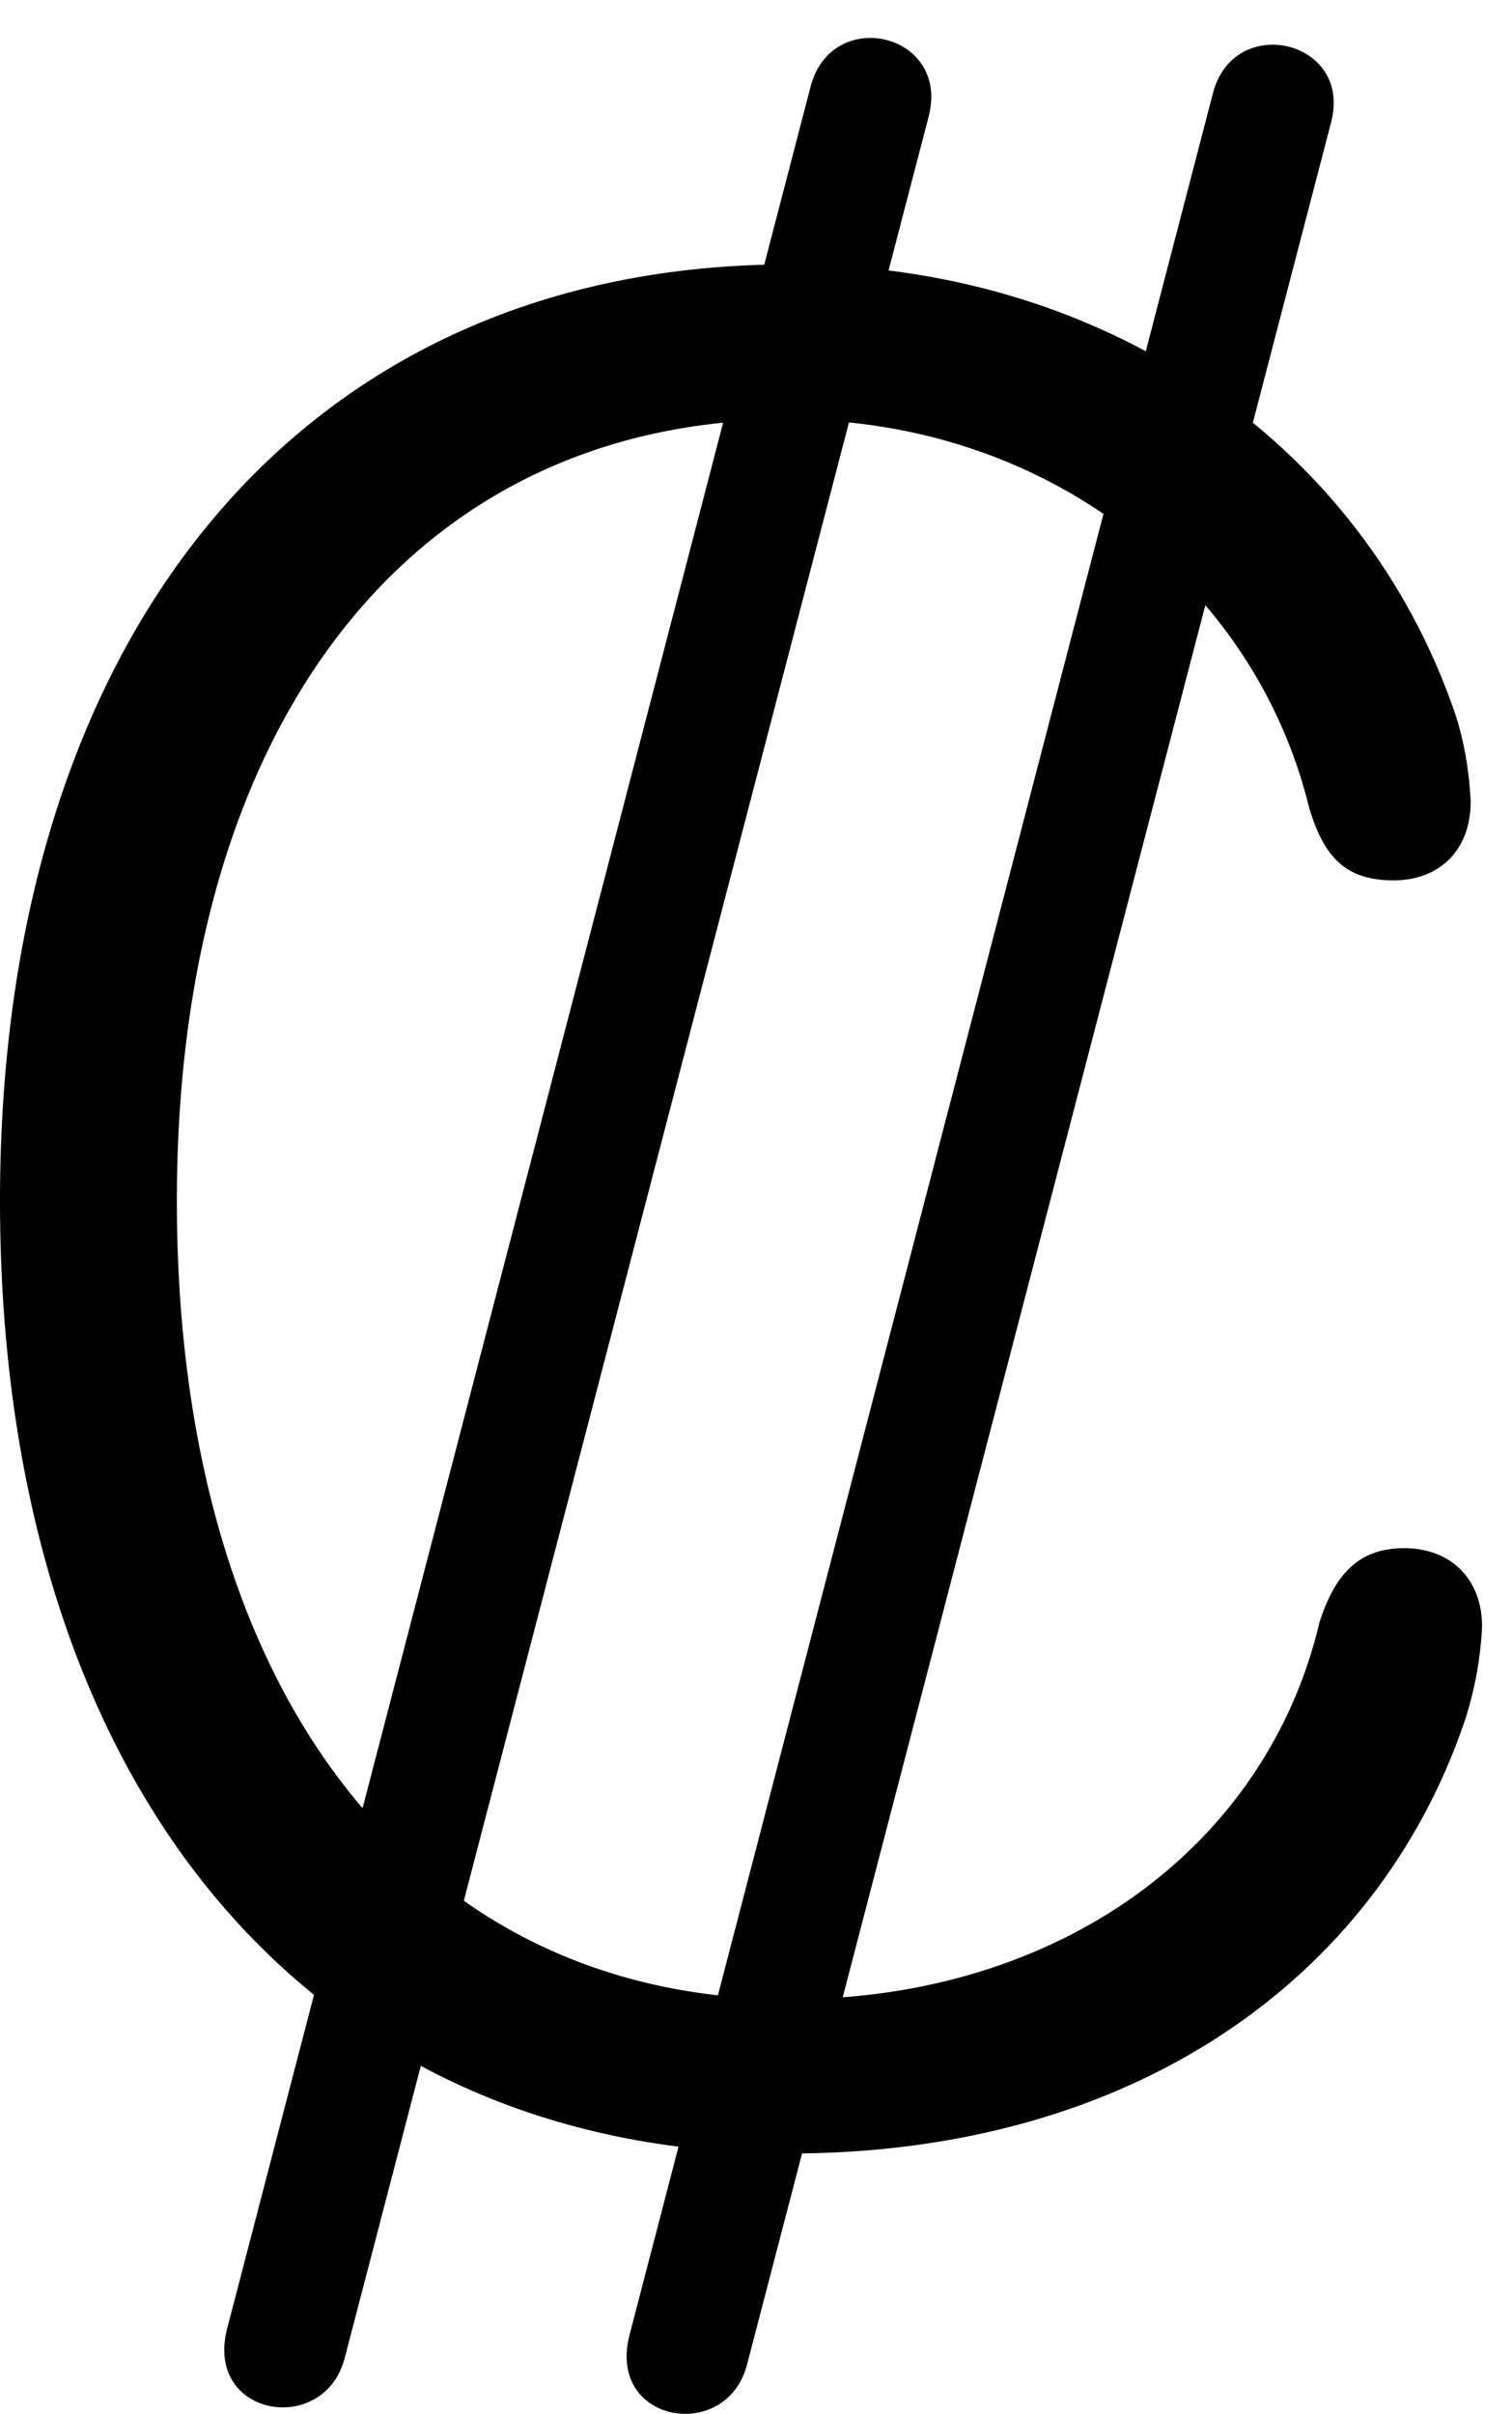 <svg version="1.1" xmlns="http://www.w3.org/2000/svg" xmlns:xlink="http://www.w3.org/1999/xlink" width="18.203" height="29.05" viewBox="0 0 18.203 29.05">
 <g>
  <rect height="29.05" opacity="0" width="18.203" x="0" y="0"/>
  <path d="M9.502 25.917C13.613 25.917 16.562 23.837 17.627 20.731C17.754 20.35 17.822 19.97 17.842 19.589C17.852 19.032 17.49 18.632 16.904 18.632C16.348 18.632 16.074 18.954 15.889 19.511C15.254 22.225 12.754 24.061 9.512 24.061C4.99 24.061 2.129 20.341 2.129 14.452C2.129 8.671 4.99 5.048 9.502 5.048C12.607 5.048 15.107 7.03 15.762 9.725C15.947 10.341 16.221 10.595 16.777 10.595C17.354 10.595 17.715 10.204 17.705 9.628C17.686 9.266 17.627 8.925 17.52 8.593C16.396 5.302 13.262 3.182 9.502 3.182C3.711 3.182 0 7.548 0 14.452C0 21.464 3.701 25.917 9.502 25.917ZM7.578 28.104C7.305 29.169 8.75 29.403 8.994 28.456L16.025 1.473C16.289 0.477 14.844 0.145 14.6 1.132ZM2.734 28.026C2.461 29.091 3.906 29.325 4.15 28.378L11.182 1.395C11.435 0.389 10 0.067 9.756 1.053Z" fill="currentColor"/>
 </g>
</svg>
